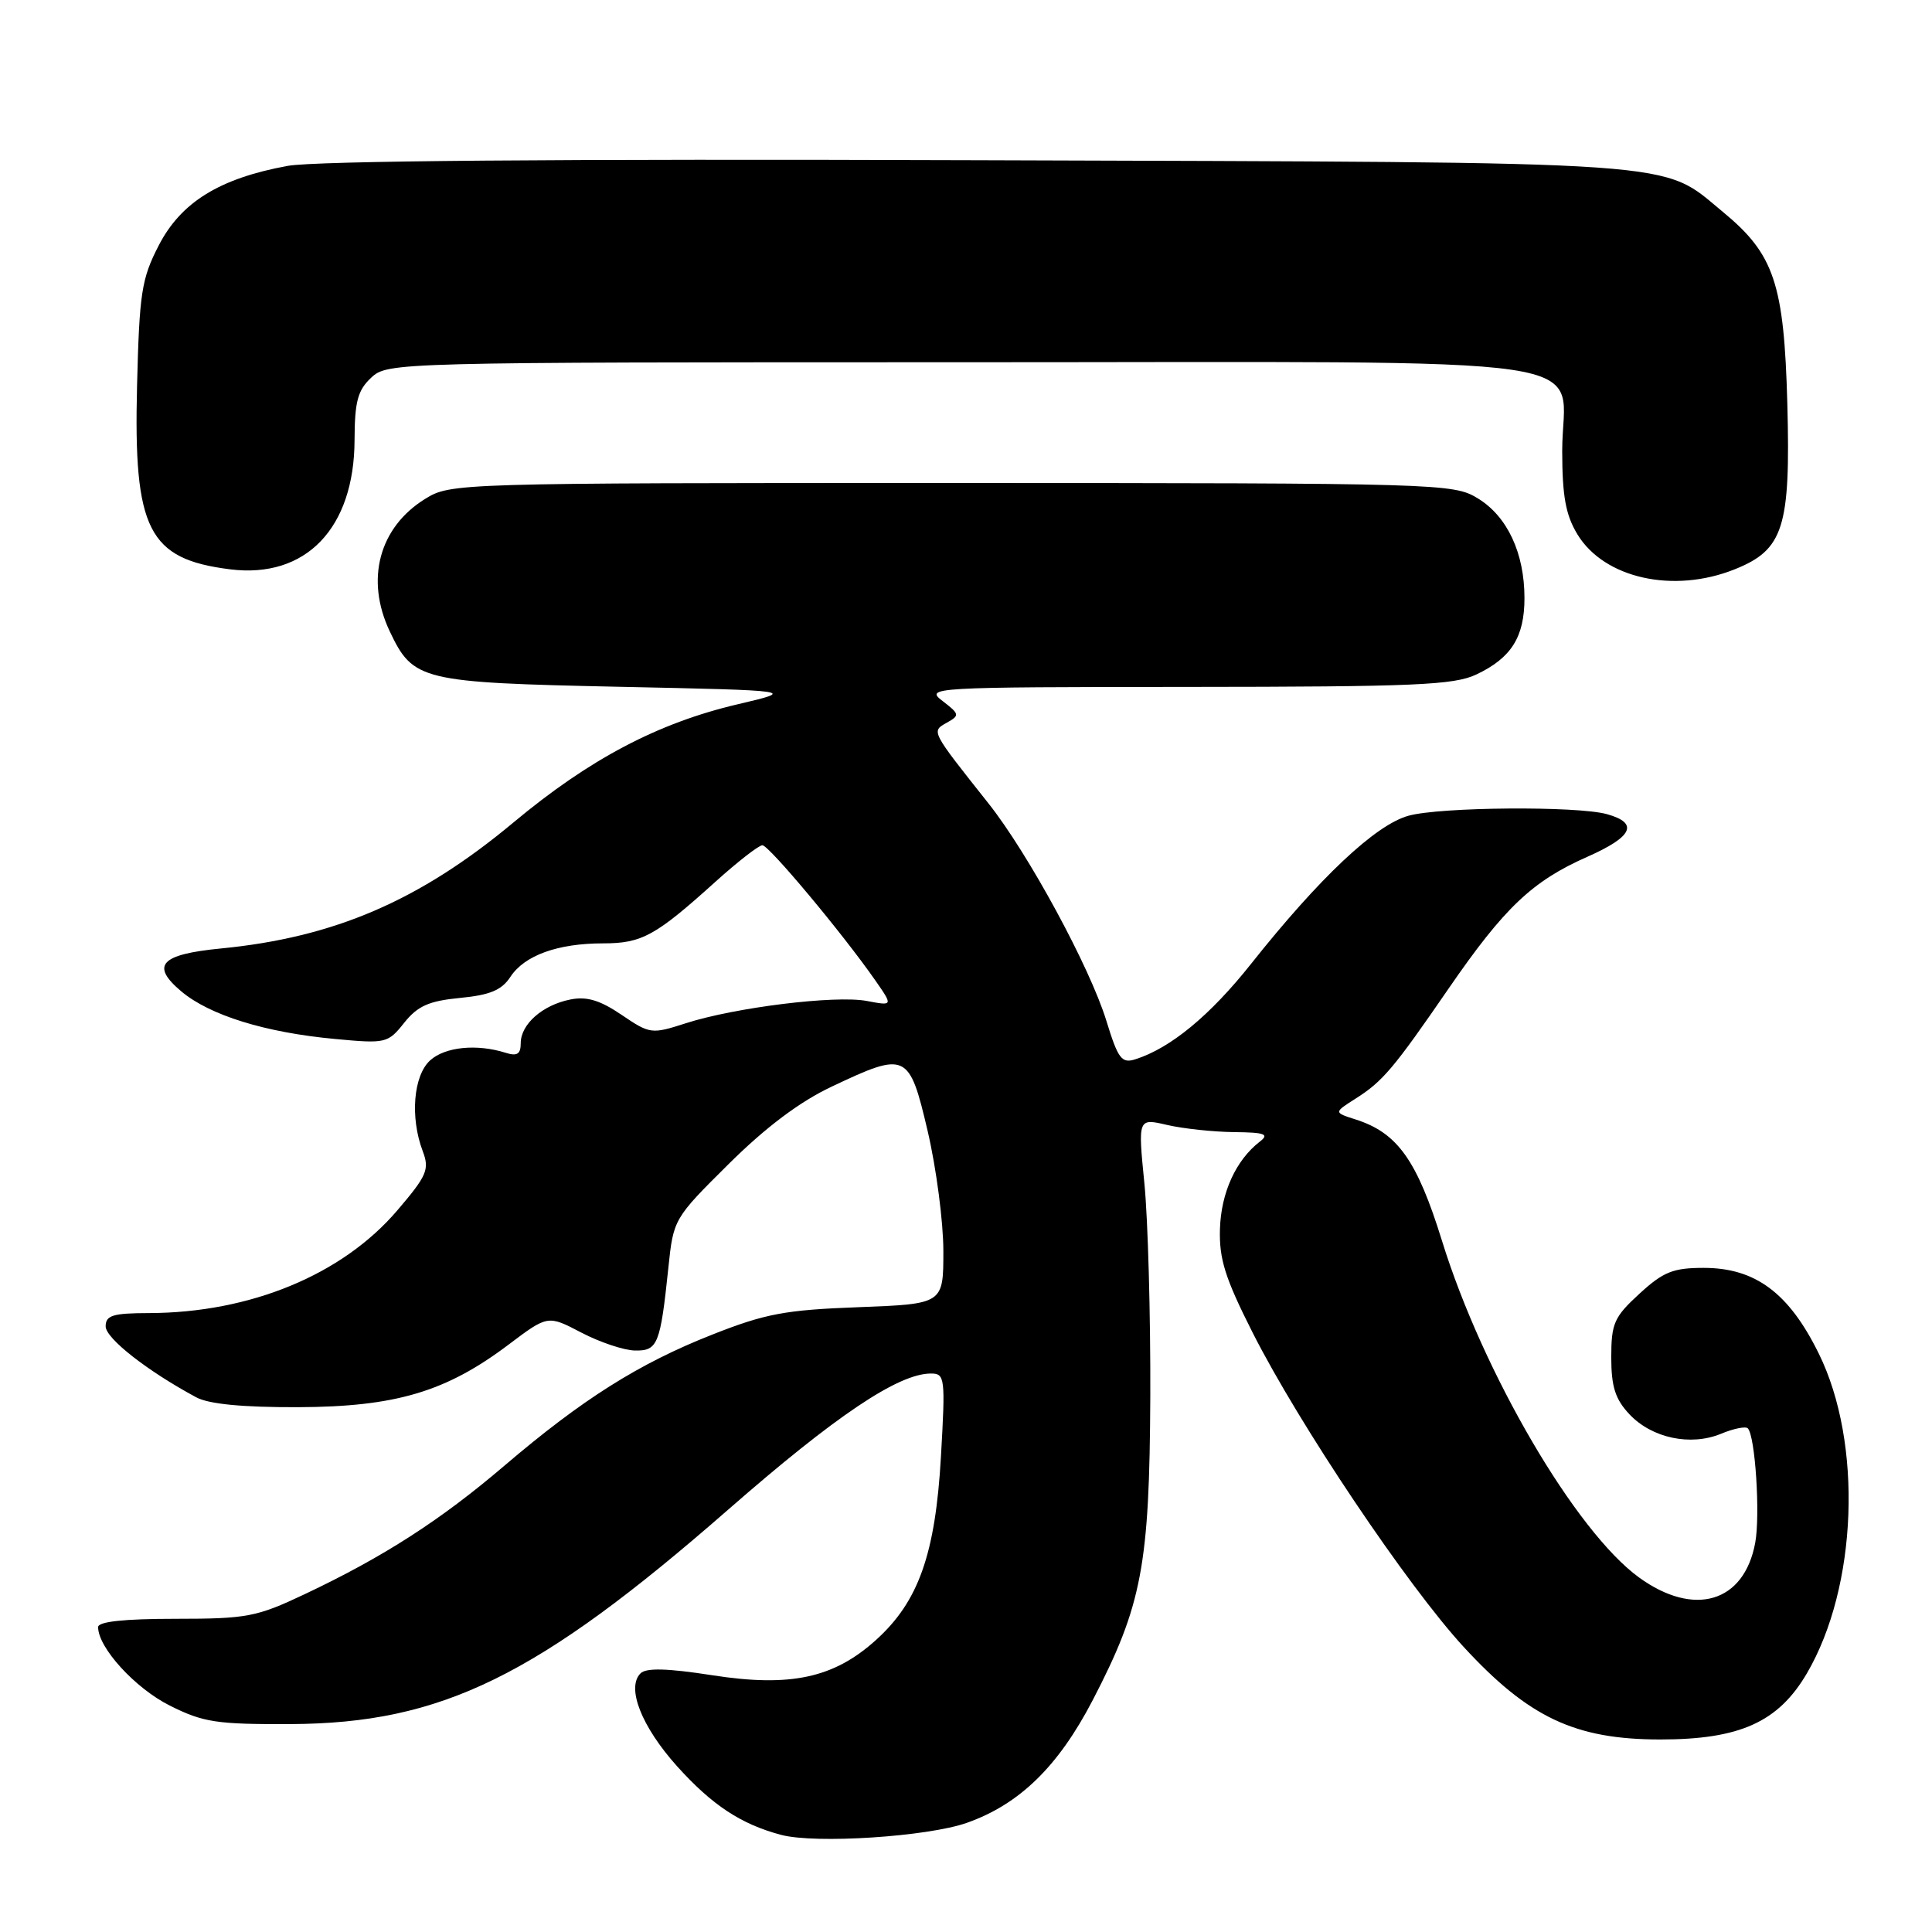 <?xml version="1.0" encoding="UTF-8" standalone="no"?>
<!DOCTYPE svg PUBLIC "-//W3C//DTD SVG 1.1//EN" "http://www.w3.org/Graphics/SVG/1.1/DTD/svg11.dtd" >
<svg xmlns="http://www.w3.org/2000/svg" xmlns:xlink="http://www.w3.org/1999/xlink" version="1.1" viewBox="0 0 256 256">
 <g >
 <path fill="currentColor"
d=" M 128.13 241.53 C 135.10 239.06 140.22 234.07 144.79 225.28 C 151.32 212.71 152.32 207.41 152.42 185.00 C 152.46 174.28 152.11 161.60 151.64 156.83 C 150.78 148.16 150.78 148.16 154.64 149.06 C 156.76 149.55 160.75 149.98 163.50 150.01 C 167.63 150.05 168.23 150.28 166.92 151.28 C 163.76 153.73 161.80 158.03 161.65 162.84 C 161.53 166.83 162.33 169.36 166.00 176.62 C 172.17 188.80 186.47 210.10 193.92 218.20 C 202.56 227.59 208.71 230.49 220.00 230.49 C 230.53 230.49 235.63 228.19 239.42 221.73 C 246.13 210.28 246.84 191.21 241.00 179.36 C 237.05 171.32 232.59 168.00 225.75 168.00 C 221.70 168.00 220.40 168.52 217.24 171.42 C 213.88 174.50 213.50 175.35 213.50 179.84 C 213.50 183.75 214.03 185.40 215.91 187.40 C 218.88 190.56 224.01 191.65 228.05 189.98 C 229.71 189.29 231.30 188.97 231.59 189.26 C 232.58 190.25 233.26 200.79 232.57 204.46 C 231.09 212.35 224.49 214.31 217.19 209.03 C 208.79 202.94 196.50 181.94 191.07 164.41 C 187.76 153.73 185.18 150.10 179.61 148.33 C 176.73 147.41 176.73 147.41 179.61 145.58 C 183.21 143.30 184.65 141.60 191.94 131.00 C 199.32 120.28 203.02 116.76 210.33 113.53 C 216.36 110.86 217.19 109.07 212.93 107.88 C 208.99 106.78 190.83 106.92 186.63 108.09 C 182.26 109.30 174.87 116.26 165.76 127.73 C 160.34 134.56 155.09 138.89 150.44 140.36 C 148.63 140.94 148.15 140.31 146.60 135.26 C 144.41 128.15 136.27 113.13 130.99 106.47 C 123.30 96.77 123.38 96.93 125.46 95.76 C 127.19 94.79 127.16 94.63 124.90 92.89 C 122.55 91.09 123.28 91.04 157.35 91.02 C 187.46 91.00 192.66 90.78 195.63 89.37 C 200.26 87.18 202.00 84.40 202.00 79.25 C 202.00 73.27 199.72 68.41 195.81 66.03 C 192.58 64.06 190.94 64.01 126.12 64.00 C 60.46 64.00 59.70 64.02 56.34 66.10 C 50.23 69.88 48.38 76.79 51.65 83.67 C 54.74 90.19 55.79 90.44 81.95 91.00 C 105.50 91.50 105.50 91.50 97.75 93.32 C 87.17 95.80 78.10 100.58 68.00 109.01 C 55.59 119.35 44.29 124.22 29.25 125.68 C 21.26 126.46 19.92 127.91 24.02 131.36 C 27.78 134.53 35.17 136.82 44.40 137.67 C 51.13 138.30 51.40 138.24 53.56 135.52 C 55.35 133.29 56.83 132.63 60.96 132.23 C 64.92 131.85 66.48 131.20 67.63 129.44 C 69.50 126.59 73.90 125.00 79.93 125.00 C 85.06 125.00 86.87 124.00 94.83 116.81 C 97.76 114.17 100.55 112.00 101.02 112.00 C 101.88 112.00 111.62 123.65 115.97 129.89 C 118.34 133.29 118.34 133.29 114.84 132.63 C 110.67 131.85 97.37 133.49 90.86 135.59 C 86.33 137.05 86.12 137.02 82.36 134.47 C 79.50 132.53 77.74 132.00 75.57 132.44 C 71.89 133.17 69.00 135.72 69.00 138.22 C 69.00 139.68 68.52 139.98 67.00 139.50 C 63.18 138.29 58.98 138.71 57.00 140.50 C 54.77 142.52 54.32 148.08 56.02 152.55 C 56.93 154.96 56.58 155.78 52.63 160.40 C 45.35 168.92 33.17 173.95 19.75 173.99 C 14.95 174.00 14.00 174.29 14.00 175.75 C 14.00 177.34 19.53 181.67 26.00 185.15 C 27.67 186.05 32.13 186.48 39.50 186.46 C 52.42 186.41 59.11 184.42 67.40 178.16 C 72.59 174.25 72.59 174.25 77.04 176.58 C 79.49 177.86 82.69 178.93 84.14 178.95 C 87.15 179.01 87.50 178.14 88.56 168.00 C 89.23 161.54 89.28 161.45 96.56 154.23 C 101.46 149.37 105.97 145.98 110.19 143.99 C 120.12 139.29 120.47 139.45 122.92 149.87 C 124.06 154.75 125.00 161.91 125.00 165.77 C 125.00 172.78 125.00 172.78 113.75 173.21 C 104.03 173.57 101.39 174.07 94.36 176.85 C 84.64 180.68 77.17 185.40 66.85 194.20 C 58.40 201.42 50.80 206.31 40.39 211.23 C 34.01 214.25 32.74 214.50 23.25 214.50 C 16.45 214.50 13.00 214.87 13.00 215.60 C 13.00 218.33 17.91 223.70 22.50 226.00 C 26.95 228.23 28.71 228.49 38.50 228.45 C 58.53 228.36 71.18 222.16 96.47 200.05 C 110.72 187.59 119.04 182.00 123.35 182.00 C 125.21 182.00 125.28 182.53 124.68 193.01 C 123.94 205.93 121.71 212.22 116.08 217.30 C 110.50 222.35 104.74 223.59 94.39 221.98 C 88.40 221.05 85.62 220.98 84.87 221.73 C 82.97 223.63 85.01 228.79 89.70 234.02 C 94.36 239.20 98.19 241.72 103.50 243.13 C 108.07 244.34 122.92 243.37 128.13 241.53 Z  M 229.85 75.44 C 236.33 72.85 237.27 69.90 236.83 53.48 C 236.40 37.60 235.09 33.69 228.34 28.12 C 219.93 21.20 224.83 21.54 129.62 21.23 C 73.73 21.04 41.78 21.31 38.12 21.98 C 29.10 23.63 23.99 26.79 21.04 32.51 C 18.75 36.94 18.47 38.81 18.16 51.12 C 17.68 70.20 19.65 74.08 30.50 75.44 C 40.52 76.69 46.95 70.00 46.98 58.29 C 47.00 53.20 47.40 51.71 49.19 50.04 C 51.35 48.02 52.28 48.00 127.19 48.00 C 215.65 48.00 207.00 46.73 207.00 59.75 C 207.01 65.76 207.46 68.24 209.02 70.81 C 212.58 76.65 221.75 78.68 229.85 75.44 Z "/>
</g>
</svg>